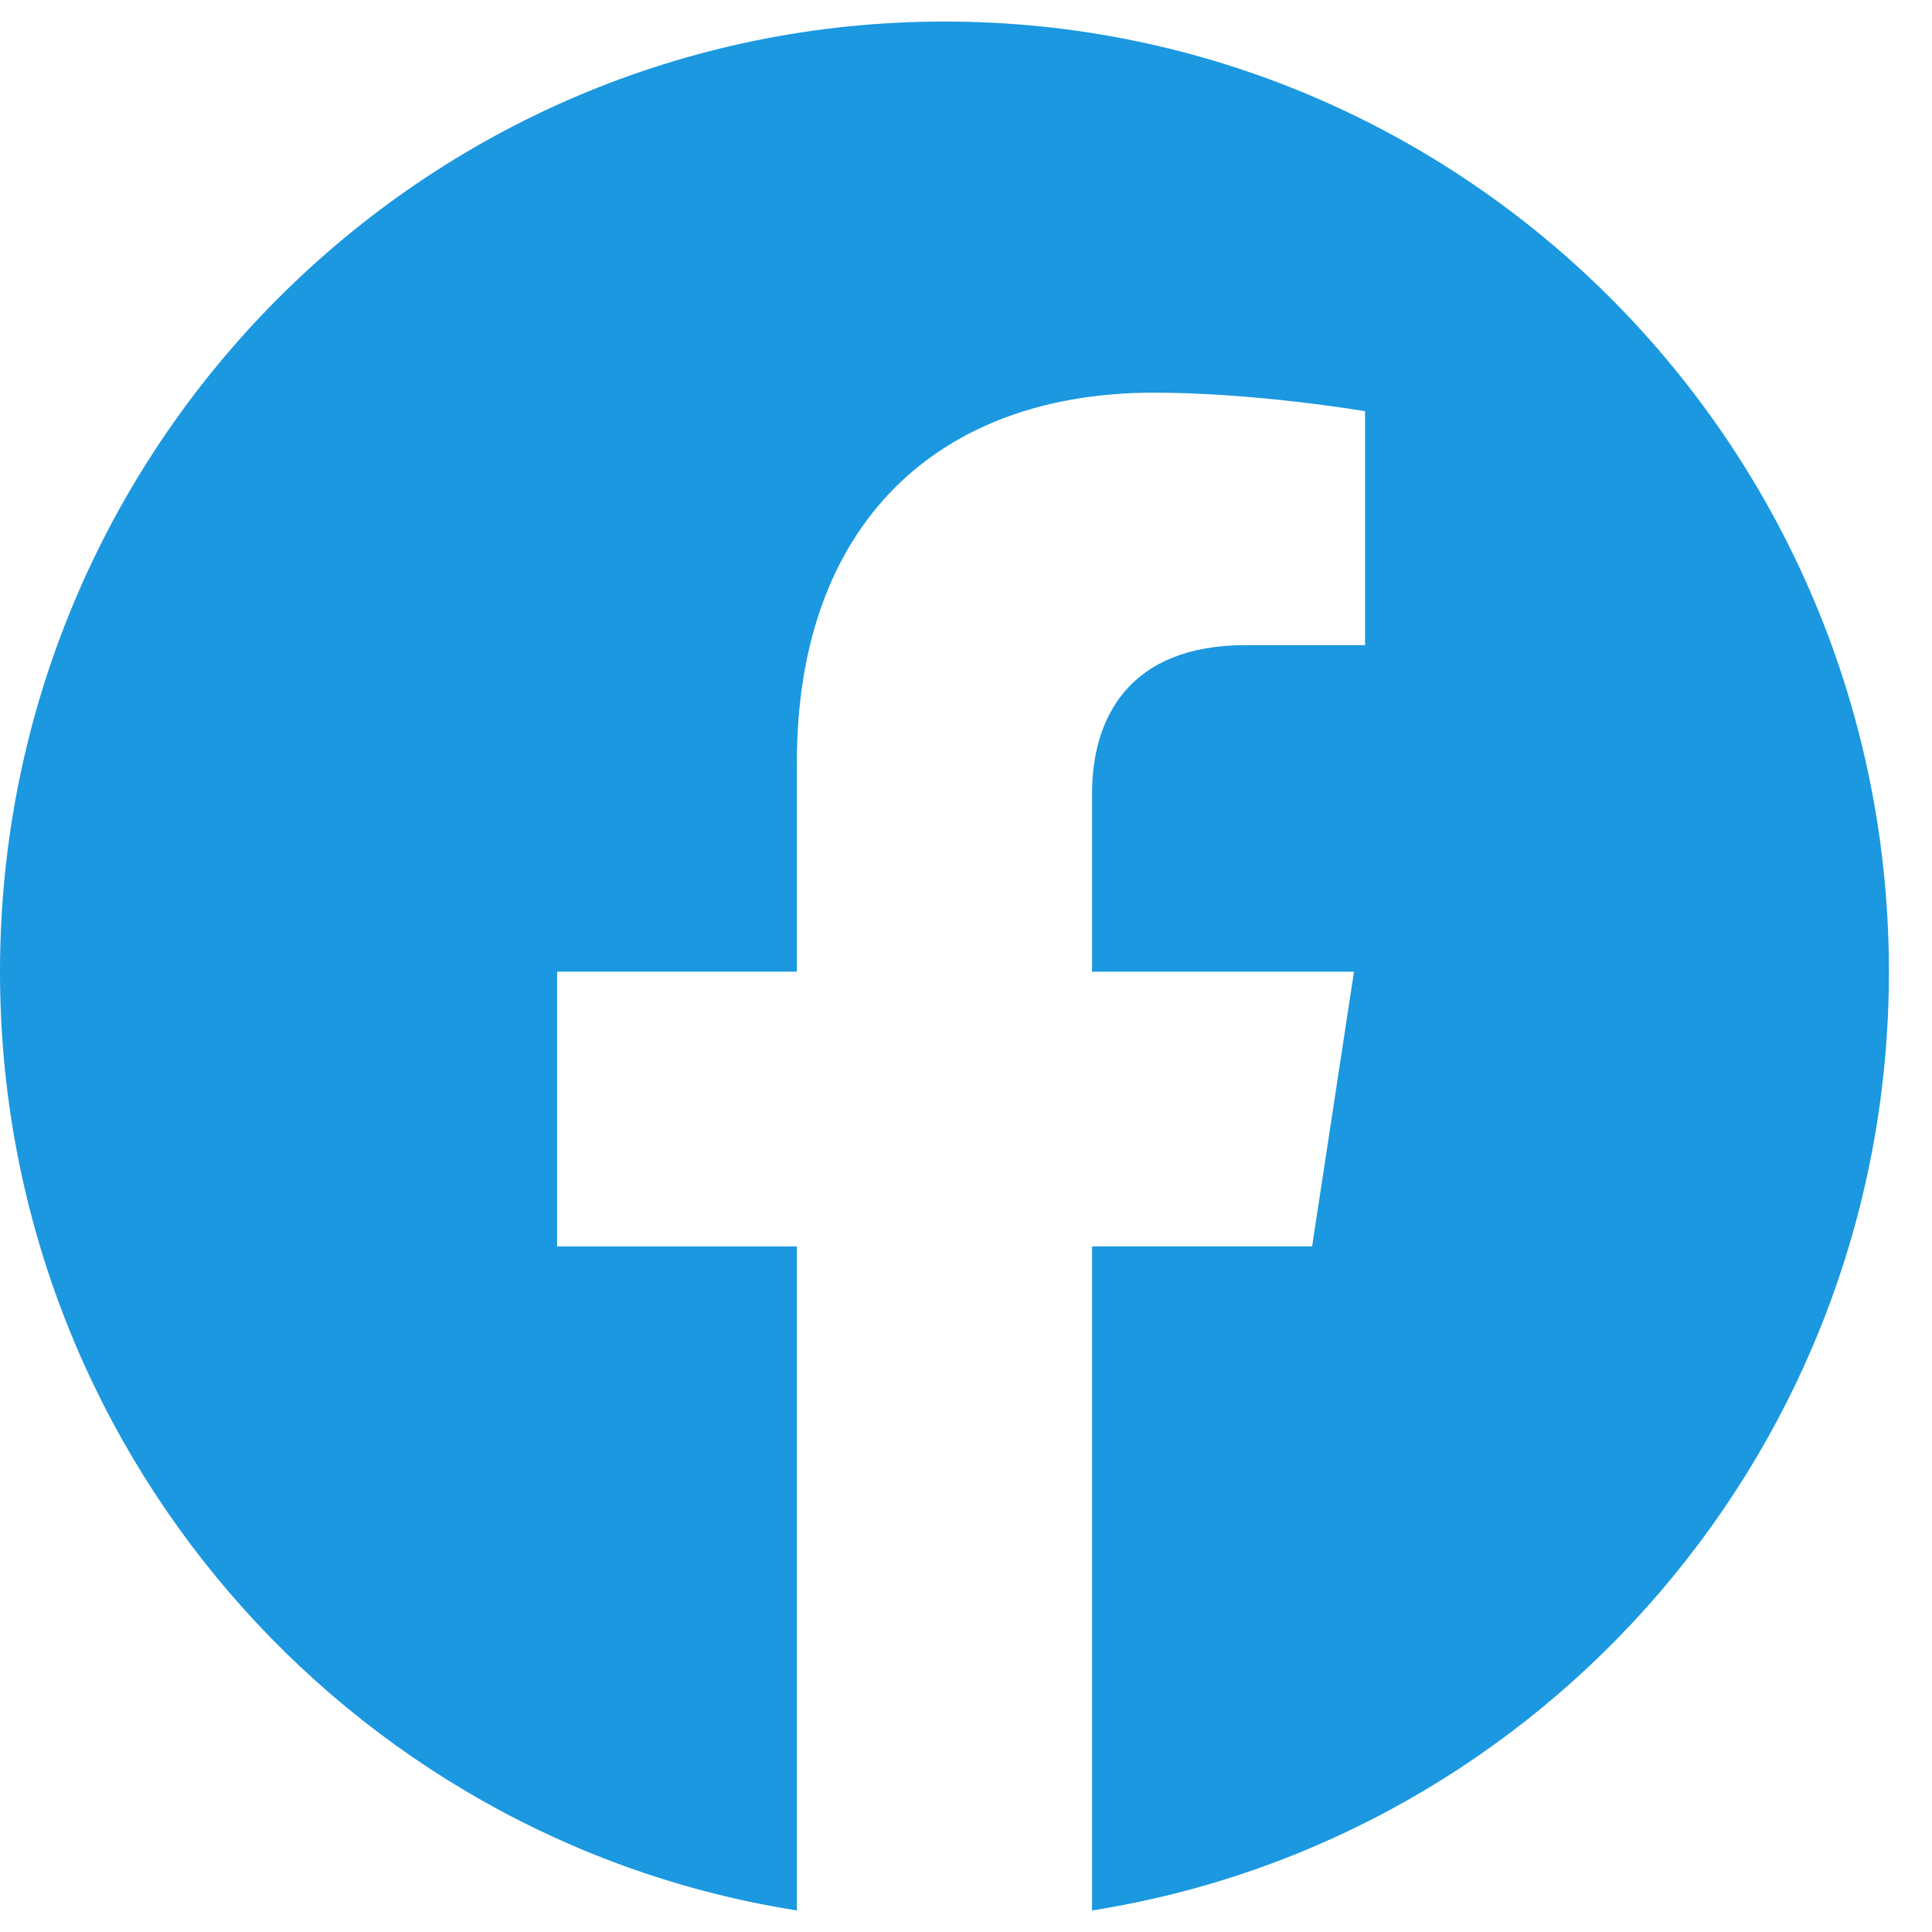 <svg width="33" height="33" viewBox="0 0 33 33" fill="none" xmlns="http://www.w3.org/2000/svg">
<path d="M32.264 16.598C32.264 7.634 25.042 0.368 16.132 0.368C7.222 0.368 0 7.634 0 16.598C0 24.701 5.898 31.415 13.611 32.632V21.29H9.516V16.597H13.611V13.022C13.611 8.955 16.019 6.707 19.705 6.707C21.469 6.707 23.316 7.024 23.316 7.024V11.019H21.28C19.277 11.019 18.653 12.27 18.653 13.555V16.598H23.127L22.412 21.289H18.653V32.632C26.366 31.415 32.264 24.701 32.264 16.598Z" fill="#1B98E0"/>
</svg>
